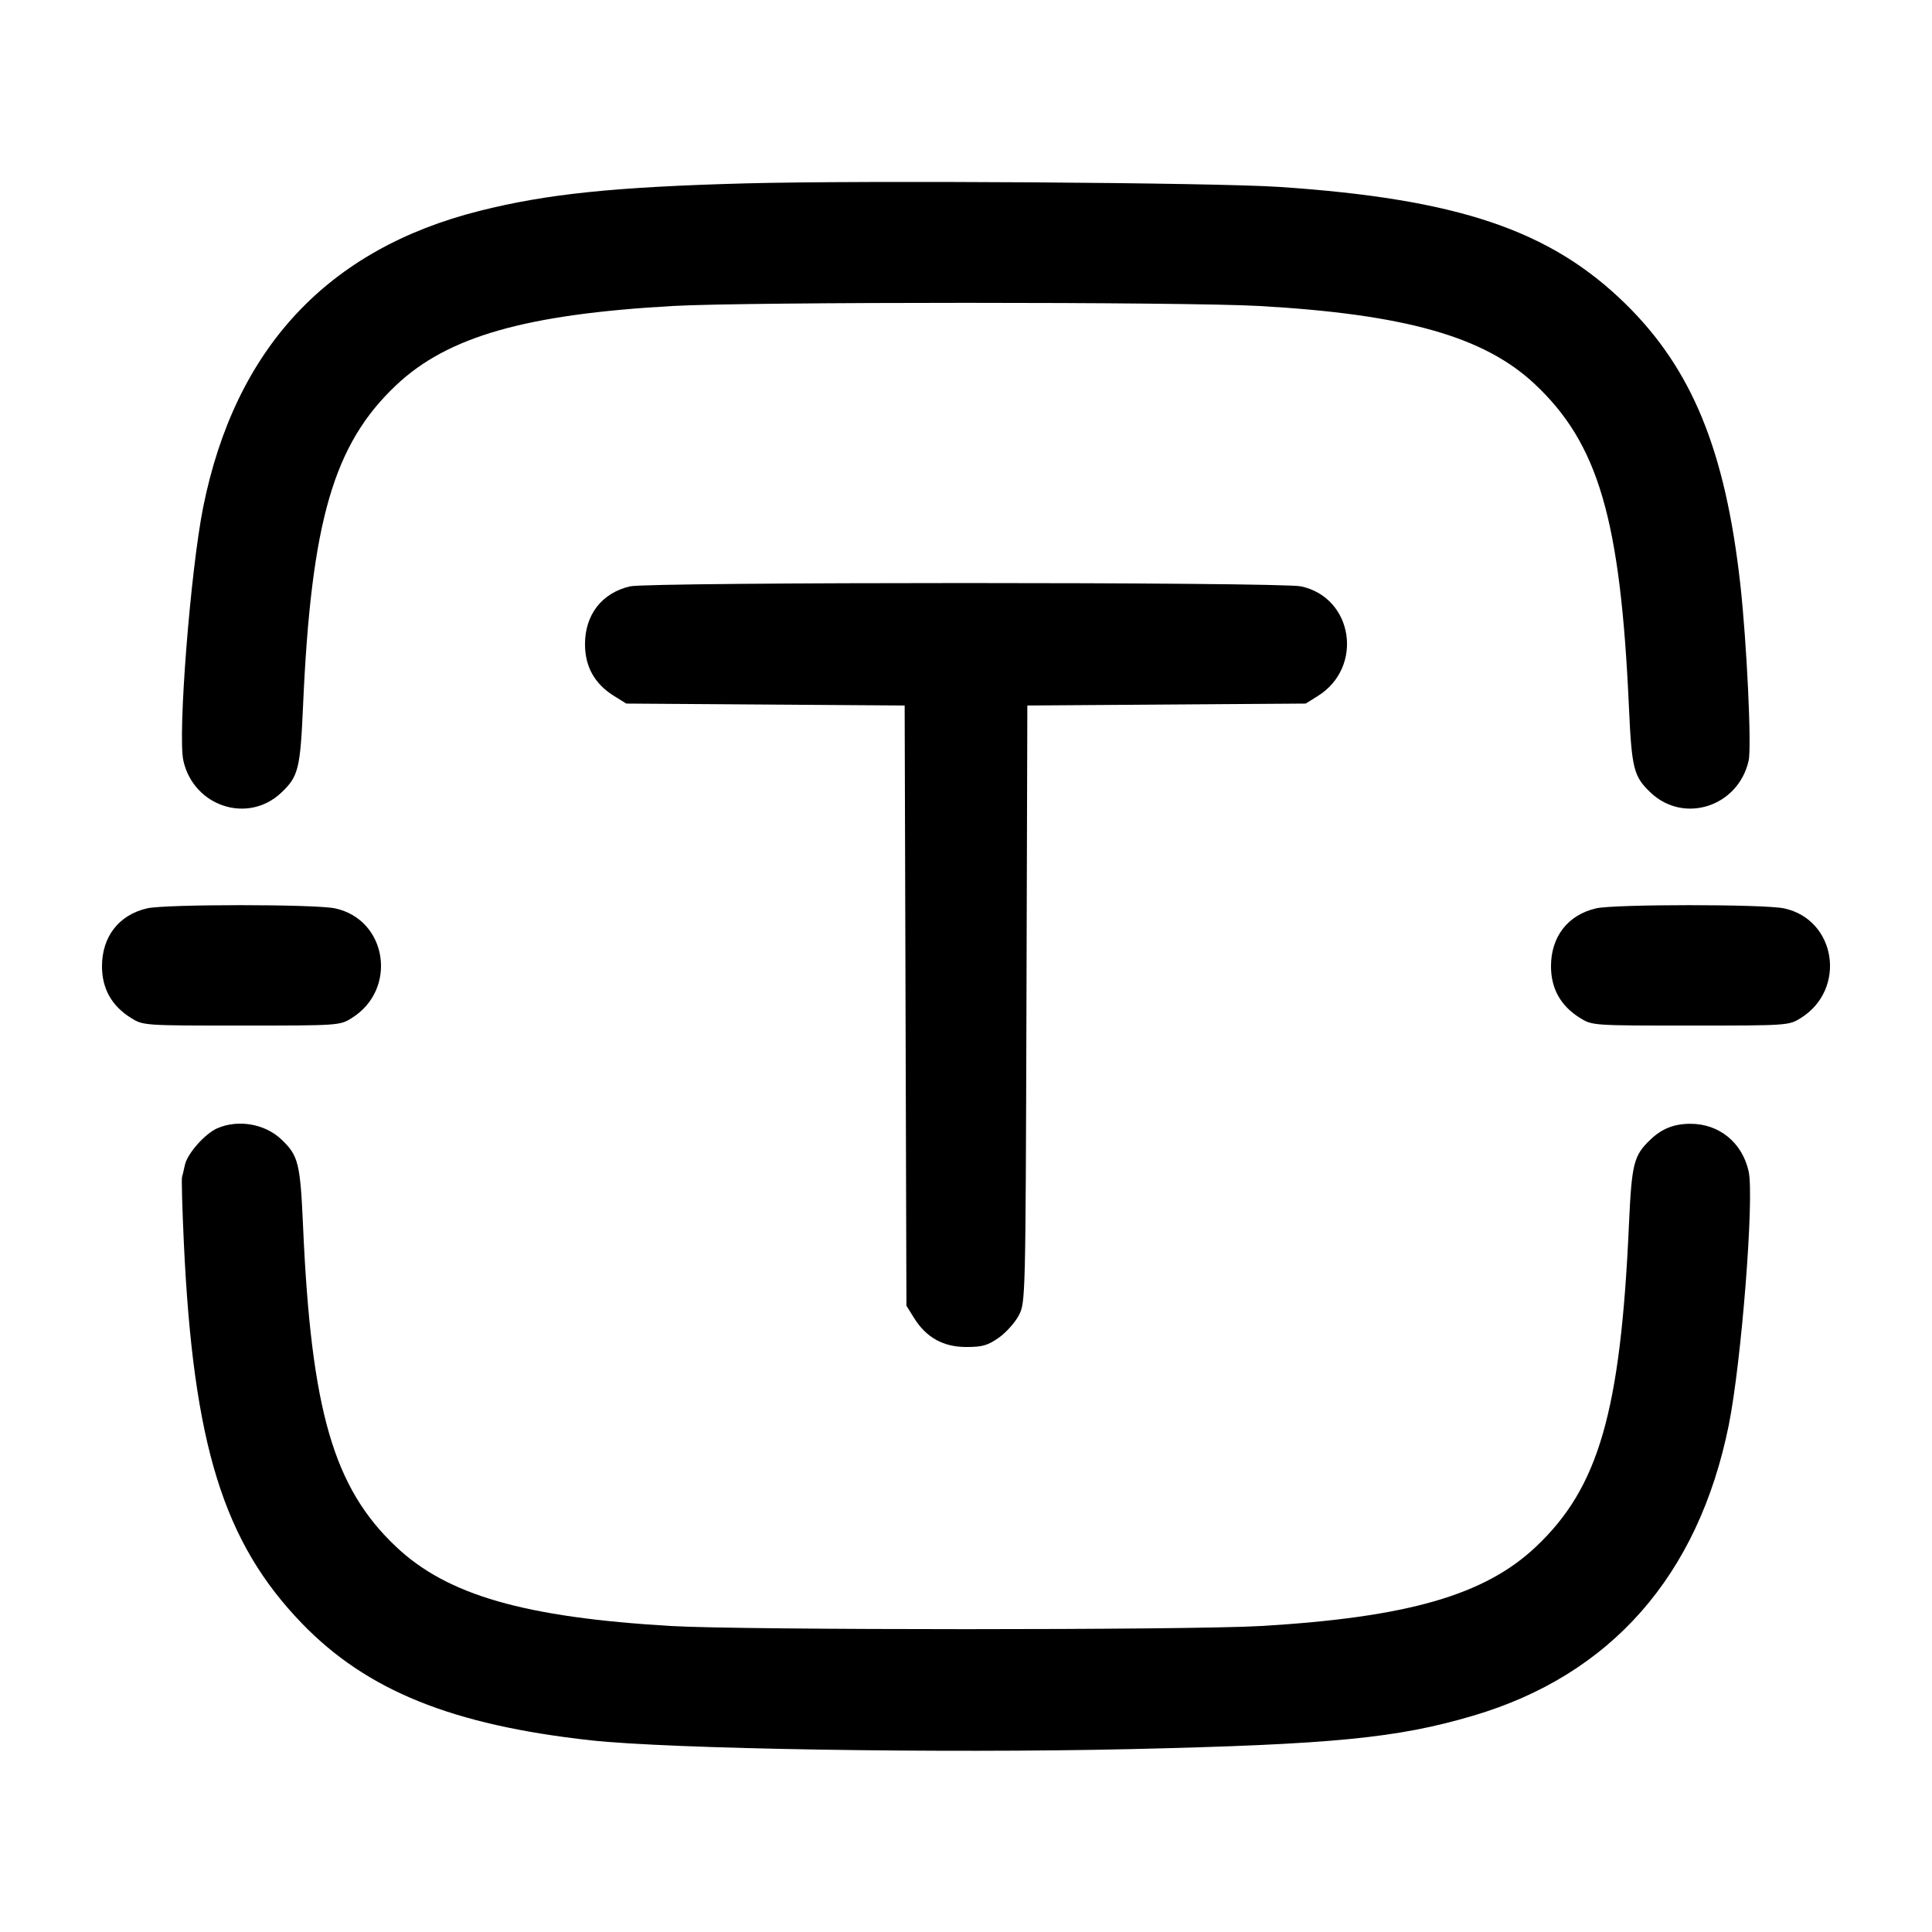 <svg width="24" height="24" viewBox="0 0 24 24" fill="none" xmlns="http://www.w3.org/2000/svg"><path d="M9.260 2.278 C 7.633 2.322,6.792 2.409,5.956 2.620 C 4.070 3.095,2.921 4.327,2.524 6.300 C 2.366 7.089,2.206 9.131,2.278 9.450 C 2.406 10.019,3.080 10.239,3.494 9.847 C 3.707 9.645,3.730 9.555,3.765 8.760 C 3.866 6.474,4.144 5.518,4.921 4.785 C 5.560 4.181,6.529 3.904,8.360 3.801 C 9.268 3.749,14.732 3.749,15.640 3.801 C 17.452 3.903,18.435 4.181,19.062 4.768 C 19.856 5.511,20.130 6.448,20.235 8.780 C 20.270 9.553,20.294 9.646,20.506 9.847 C 20.920 10.239,21.594 10.019,21.722 9.450 C 21.761 9.280,21.699 7.981,21.619 7.260 C 21.433 5.596,21.020 4.586,20.192 3.774 C 19.257 2.858,18.111 2.471,15.892 2.322 C 15.088 2.268,10.726 2.239,9.260 2.278 M7.826 7.284 C 7.476 7.366,7.267 7.636,7.267 8.003 C 7.267 8.281,7.387 8.496,7.627 8.645 L 7.780 8.740 9.509 8.752 L 11.238 8.764 11.249 12.492 L 11.260 16.220 11.355 16.373 C 11.506 16.615,11.718 16.733,12.003 16.733 C 12.203 16.733,12.270 16.714,12.408 16.617 C 12.499 16.553,12.610 16.428,12.656 16.340 C 12.739 16.182,12.740 16.144,12.751 12.472 L 12.762 8.764 14.491 8.752 L 16.220 8.740 16.369 8.647 C 16.943 8.290,16.812 7.424,16.162 7.284 C 15.907 7.229,8.059 7.229,7.826 7.284 M1.826 11.284 C 1.476 11.366,1.267 11.636,1.267 12.003 C 1.267 12.281,1.387 12.496,1.627 12.645 C 1.779 12.740,1.786 12.740,3.000 12.740 C 4.207 12.740,4.222 12.739,4.369 12.647 C 4.943 12.290,4.812 11.424,4.162 11.284 C 3.915 11.231,2.051 11.231,1.826 11.284 M19.826 11.284 C 19.476 11.366,19.267 11.636,19.267 12.003 C 19.267 12.281,19.387 12.496,19.627 12.645 C 19.779 12.740,19.786 12.740,21.000 12.740 C 22.207 12.740,22.222 12.739,22.369 12.647 C 22.943 12.290,22.812 11.424,22.162 11.284 C 21.915 11.231,20.051 11.231,19.826 11.284 M2.699 14.016 C 2.546 14.083,2.328 14.329,2.297 14.471 C 2.284 14.531,2.268 14.599,2.261 14.623 C 2.254 14.647,2.264 15.016,2.284 15.443 C 2.401 17.952,2.777 19.160,3.753 20.169 C 4.558 21.001,5.617 21.429,7.340 21.619 C 8.326 21.727,11.692 21.782,14.050 21.728 C 16.554 21.670,17.356 21.592,18.300 21.313 C 20.012 20.808,21.099 19.571,21.476 17.700 C 21.634 16.911,21.794 14.869,21.722 14.550 C 21.642 14.193,21.356 13.960,21.000 13.960 C 20.799 13.960,20.647 14.019,20.506 14.153 C 20.294 14.354,20.270 14.447,20.235 15.220 C 20.131 17.540,19.859 18.480,19.079 19.215 C 18.443 19.816,17.483 20.092,15.660 20.199 C 14.777 20.251,9.223 20.251,8.340 20.199 C 6.517 20.092,5.557 19.816,4.921 19.215 C 4.144 18.482,3.866 17.526,3.765 15.240 C 3.730 14.445,3.707 14.355,3.494 14.153 C 3.290 13.960,2.959 13.903,2.699 14.016 " stroke="none" fill-rule="evenodd" fill="black"></path></svg>